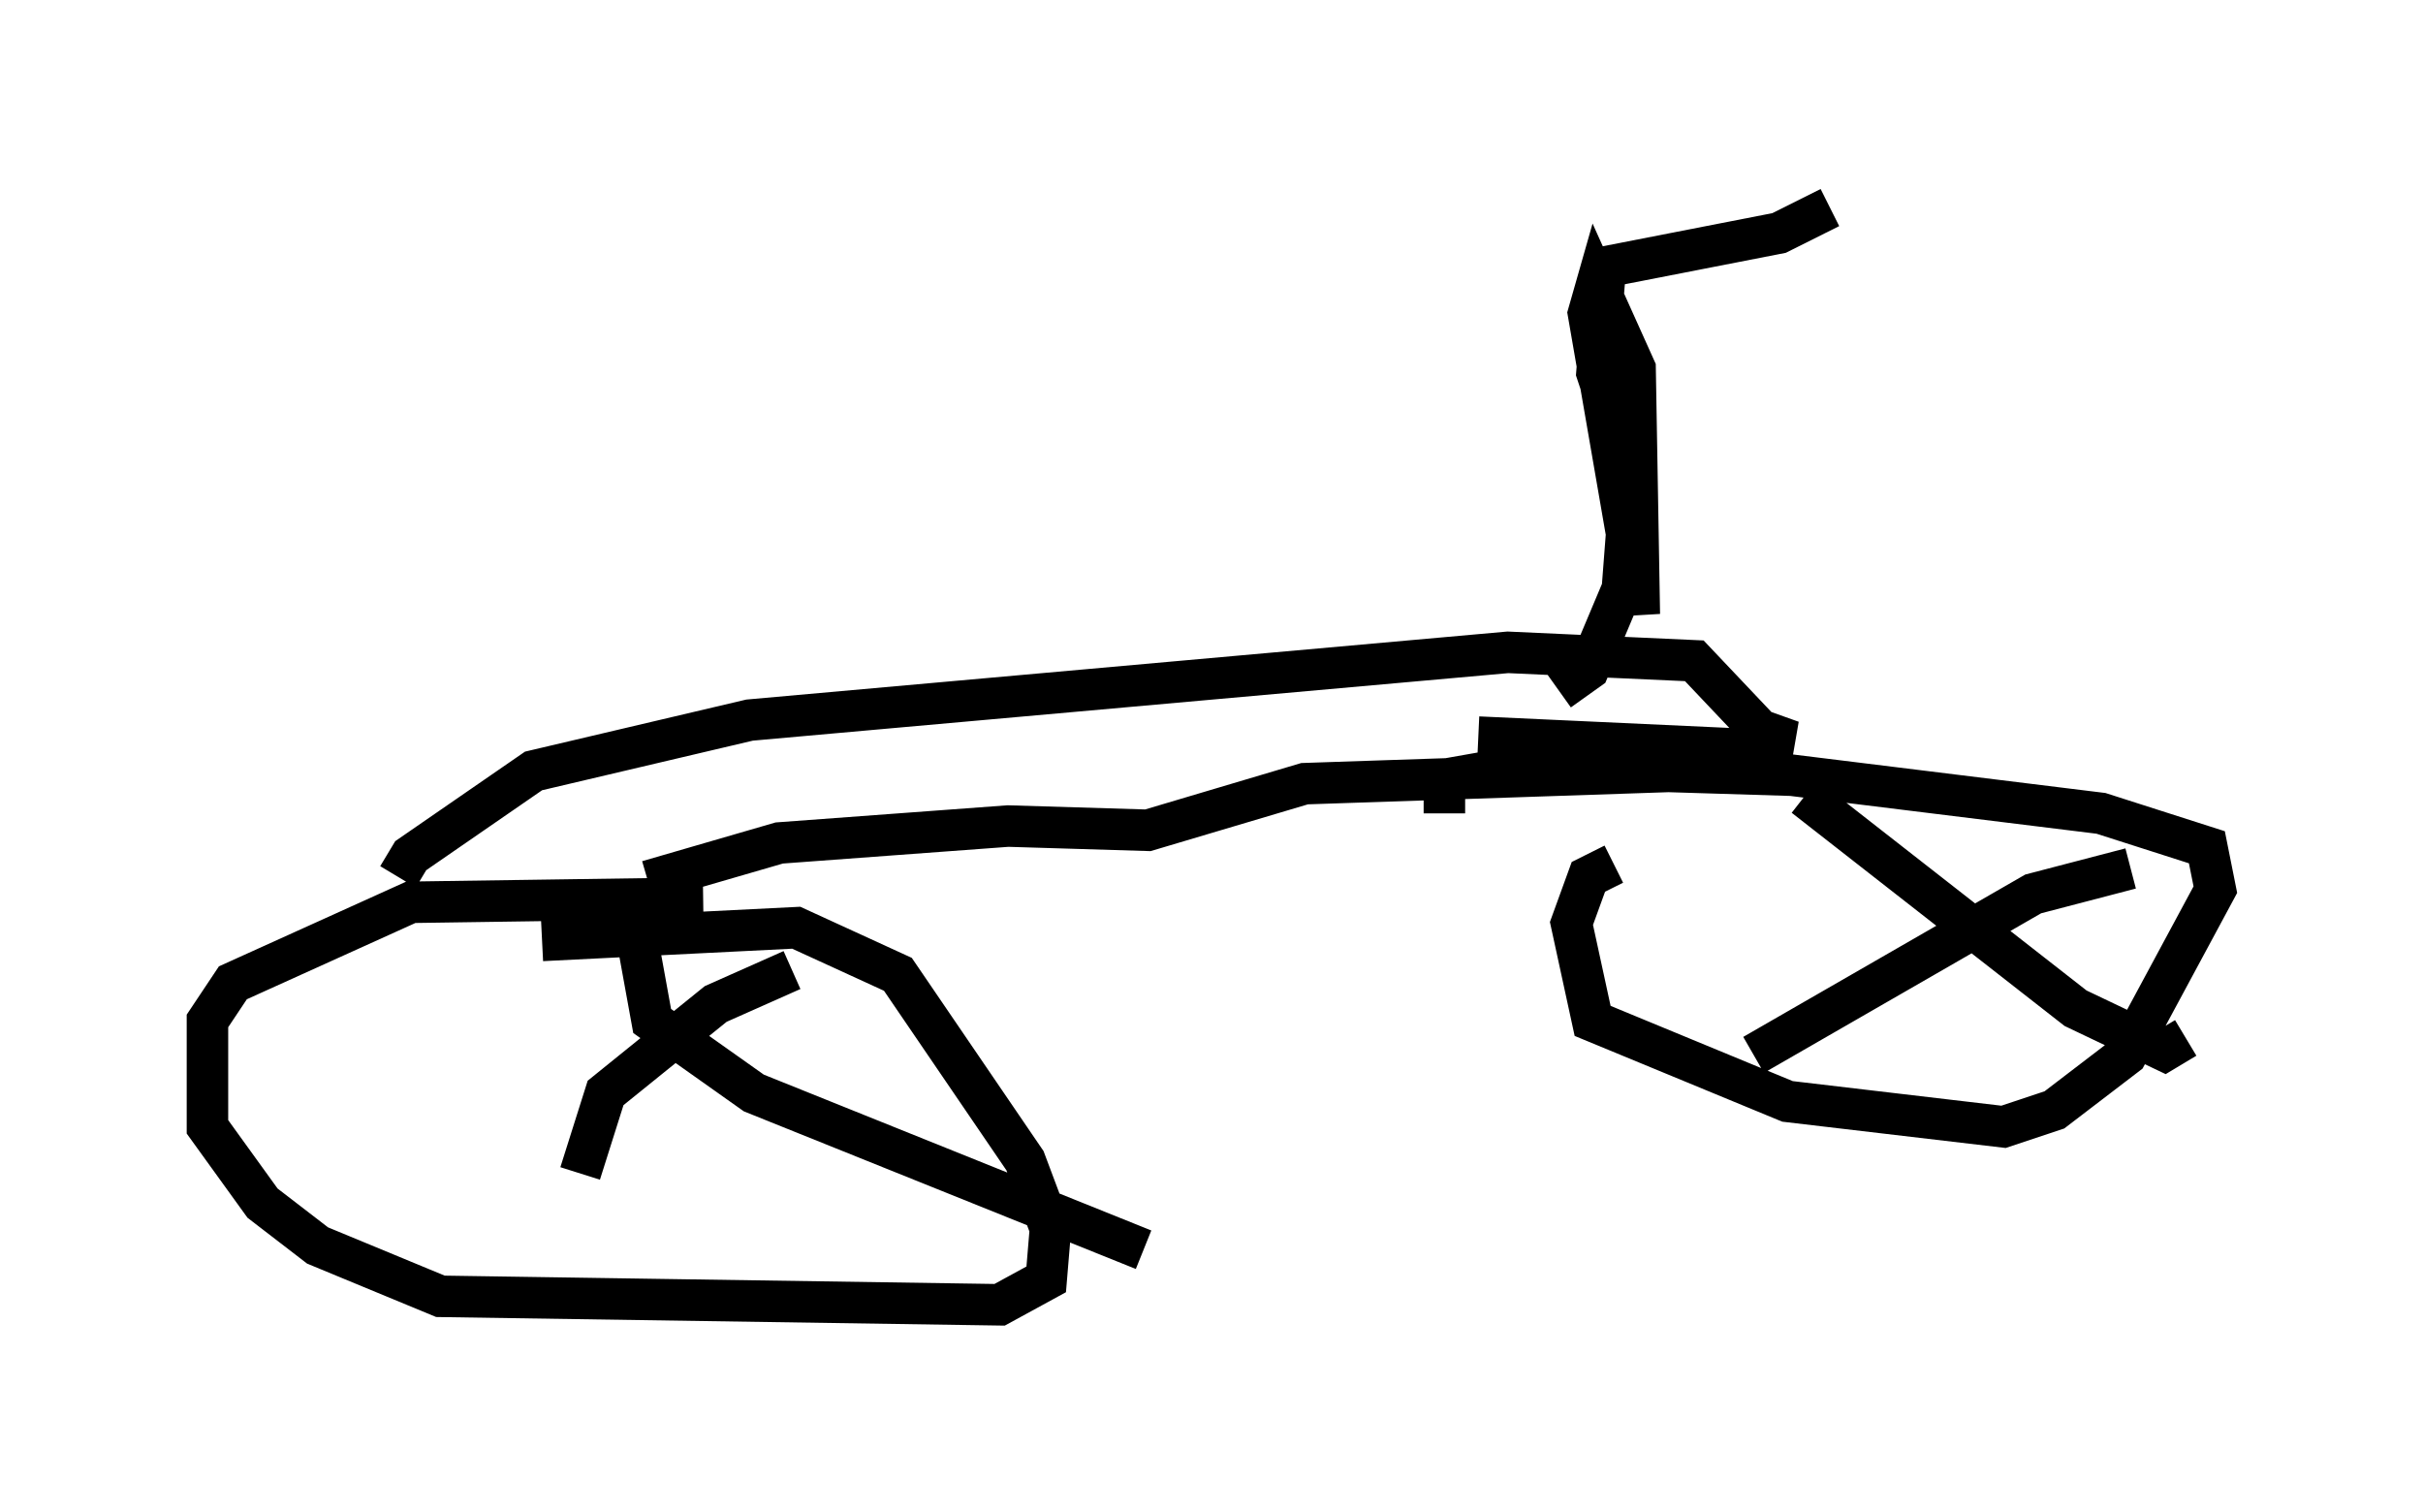 <?xml version="1.0" encoding="utf-8" ?>
<svg baseProfile="full" height="36.44" version="1.1" width="58.388" xmlns="http://www.w3.org/2000/svg" xmlns:ev="http://www.w3.org/2001/xml-events" xmlns:xlink="http://www.w3.org/1999/xlink"><defs /><rect fill="white" height="36.44" width="58.388" x="0" y="0" /><path d="M19.802, 22.15 m-2.858, -0.51 l-7.044, 0.102 -4.288, 1.94 l-0.613, 0.919 0.0, 2.552 l1.327, 1.838 1.327, 1.021 l2.96, 1.225 13.475, 0.204 l1.123, -0.613 0.102, -1.225 l-0.613, -1.633 -3.063, -4.492 l-2.45, -1.123 -6.125, 0.306 m25.827, -1.838 l-0.613, 0.306 -0.408, 1.123 l0.51, 2.348 4.696, 1.94 l5.206, 0.613 1.225, -0.408 l1.735, -1.327 2.144, -3.981 l-0.204, -1.021 -2.552, -0.817 l-7.452, -0.919 -6.635, -0.204 l-1.735, 0.306 0.0, 0.817 m8.677, -0.408 l6.533, 5.104 2.144, 1.021 l0.51, -0.306 m-1.327, -4.083 l-2.348, 0.613 -6.738, 3.879 m-26.95, -3.063 l0.408, 2.246 2.45, 1.735 l9.392, 3.777 m-13.577, -1.838 l0.613, -1.94 2.654, -2.144 l1.838, -0.817 m-9.494, -2.246 l0.306, -0.51 2.96, -2.042 l5.206, -1.225 18.273, -1.633 l4.492, 0.204 1.838, 1.94 l0.51, 0.0 -1.429, -0.51 m-26.134, 3.879 l3.165, -0.919 5.513, -0.408 l3.369, 0.102 3.777, -1.123 l9.086, -0.306 1.735, -0.51 l-6.635, -0.306 m1.94, -1.123 l0.715, -0.51 0.817, -1.94 l0.102, -1.327 -0.919, -5.308 l0.204, -0.715 0.919, 2.042 l0.102, 5.921 -0.408, -3.981 l-0.613, -1.838 0.204, -2.552 l4.185, -0.817 1.225, -0.613 " fill="none" stroke="black" stroke-width="1" /></svg>